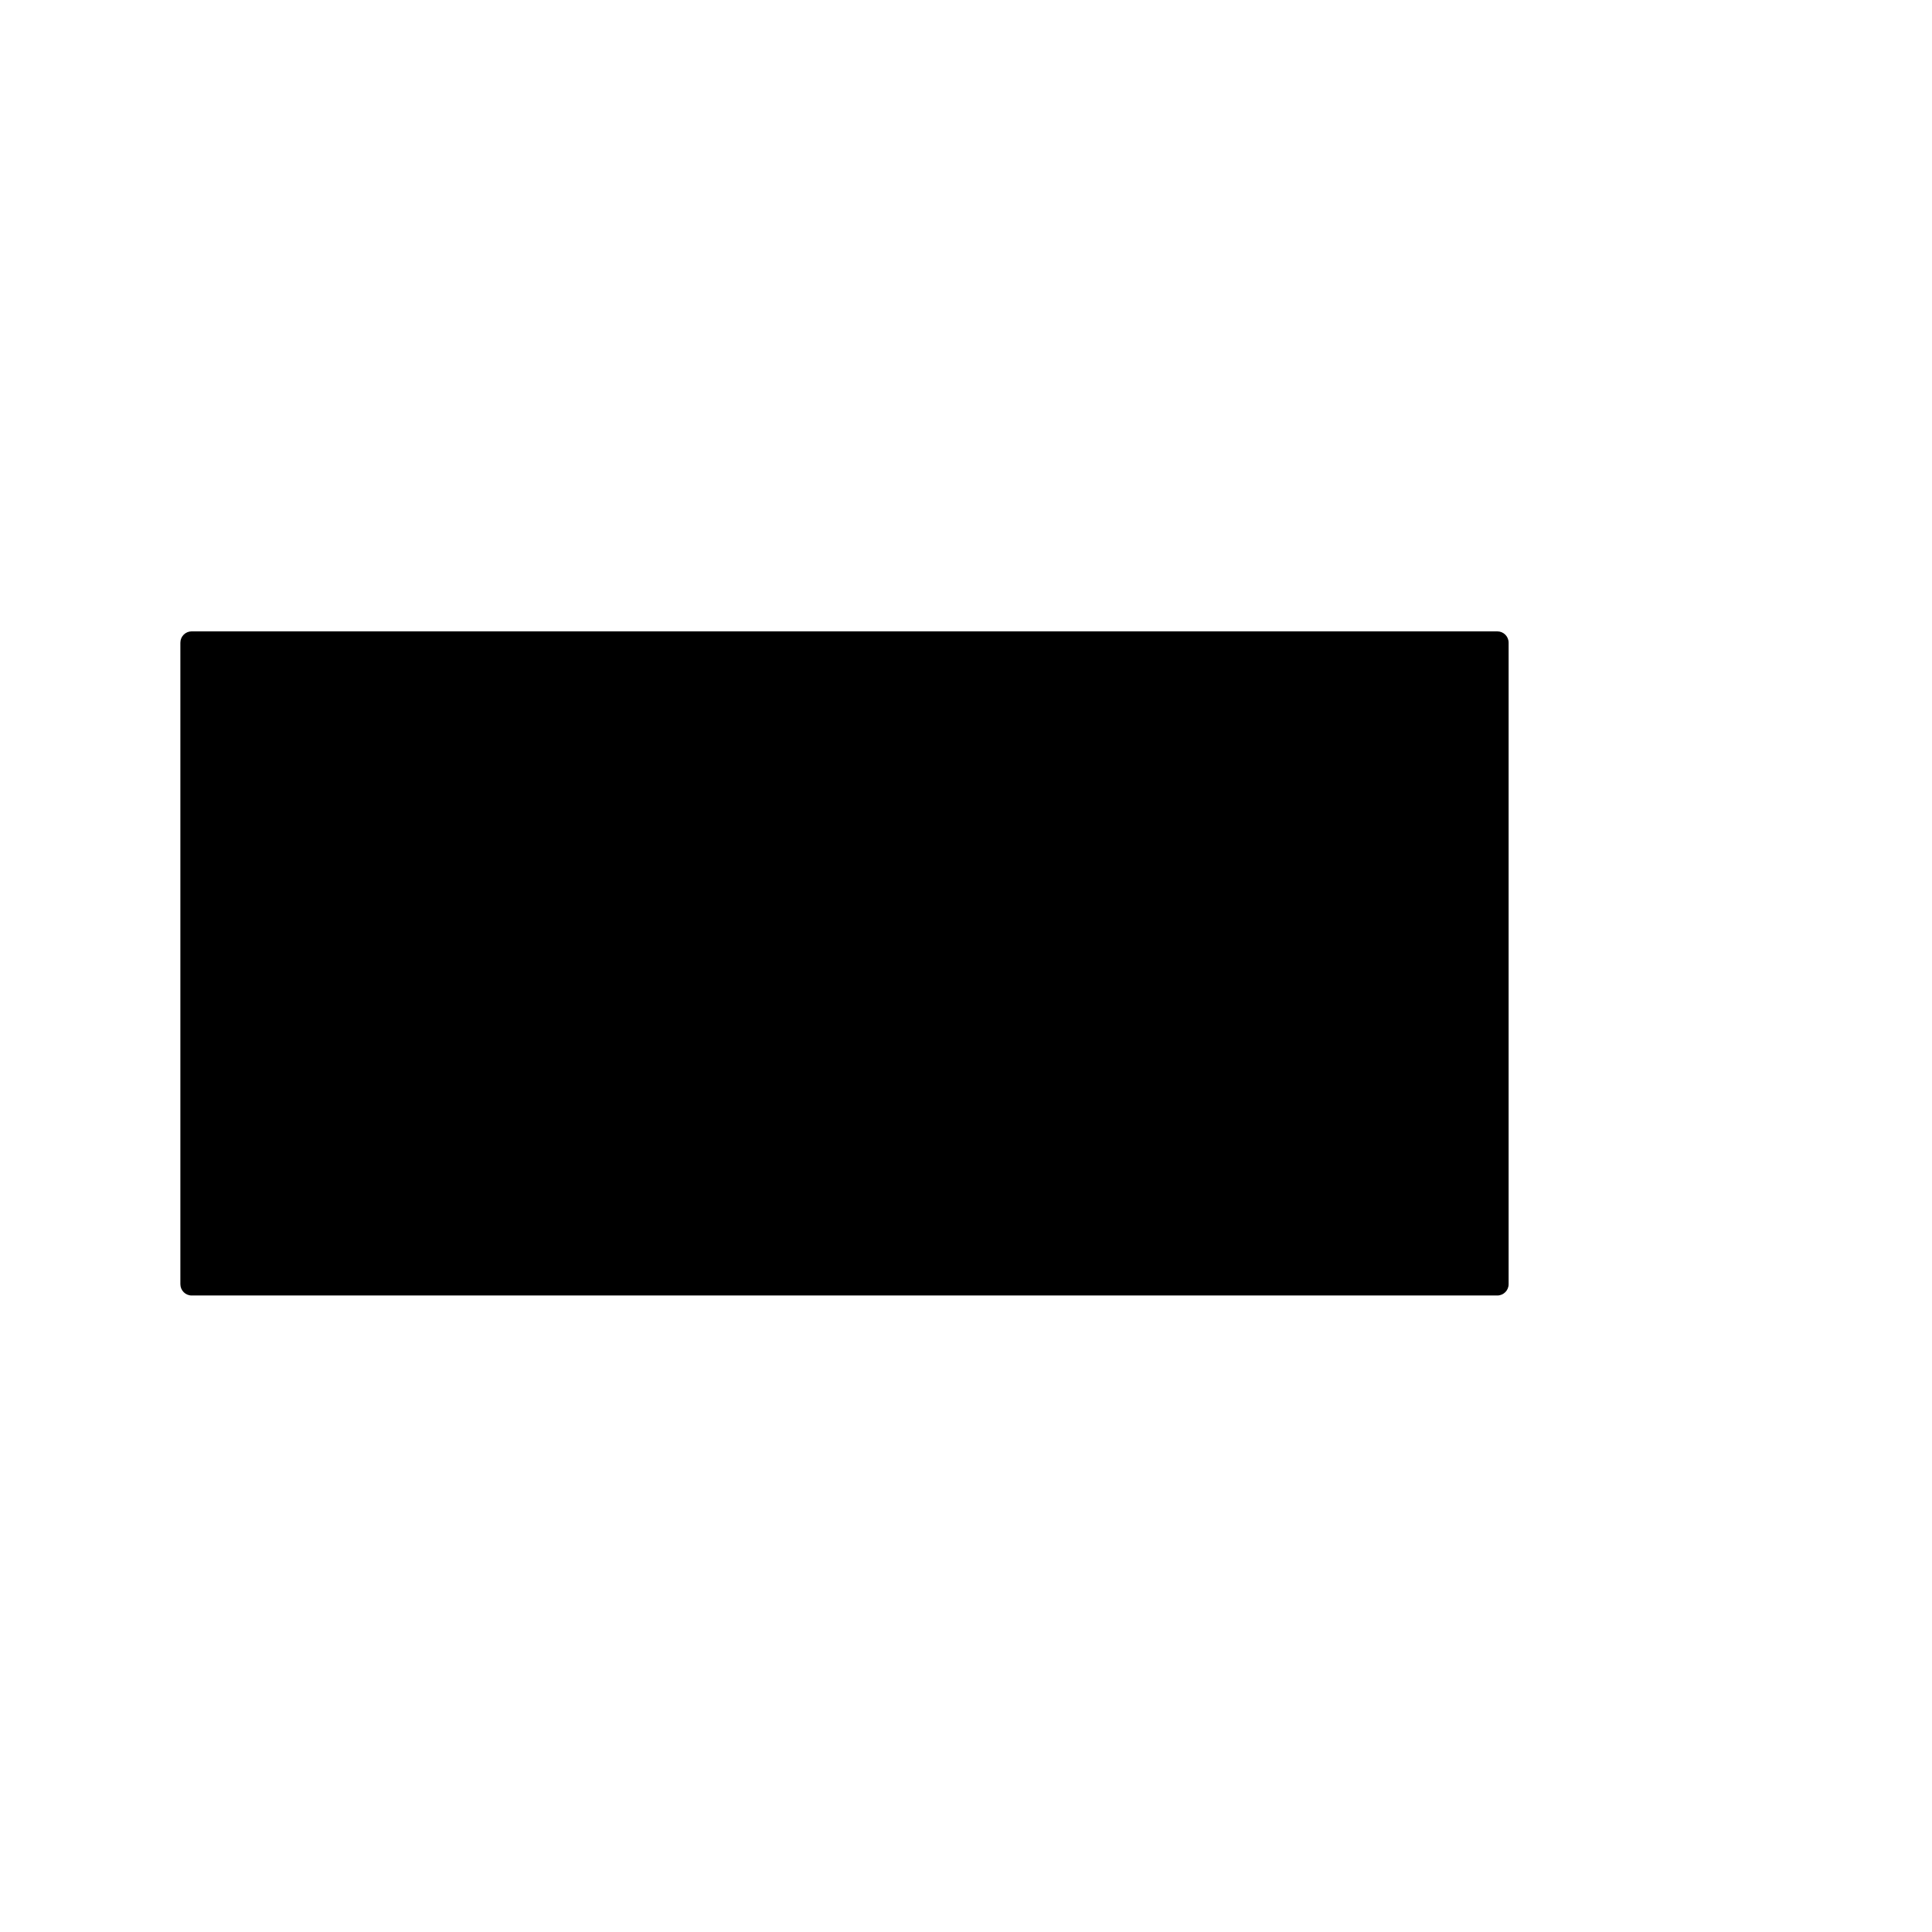<?xml version="1.0" encoding="UTF-8" standalone="no"?>
<svg
   xmlns:dc="http://purl.org/dc/elements/1.1/"
   xmlns:cc="http://creativecommons.org/ns#"
   xmlns:rdf="http://www.w3.org/1999/02/22-rdf-syntax-ns#"
   xmlns:svg="http://www.w3.org/2000/svg"
   xmlns="http://www.w3.org/2000/svg"
   xmlns:sodipodi="http://sodipodi.sourceforge.net/DTD/sodipodi-0.dtd"
   xmlns:inkscape="http://www.inkscape.org/namespaces/inkscape"
   inkscape:version="1.0 (4035a4fb49, 2020-05-01)"
   sodipodi:docname="battery_perc.svg"
   version="1.1"
   width="512"
   viewBox="0 0 512 512"
   height="512"
   enable-background="new 0 0 512 512"
   id="Layer_1">
  <defs
     id="defs11" />
  <sodipodi:namedview
     inkscape:current-layer="Layer_1"
     inkscape:window-maximized="1"
     inkscape:window-y="-9"
     inkscape:window-x="-9"
     inkscape:cy="326.63113"
     inkscape:cx="187.65153"
     inkscape:zoom="1.4712923"
     showgrid="false"
     id="namedview9"
     inkscape:window-height="1271"
     inkscape:window-width="2400"
     inkscape:pageshadow="2"
     inkscape:pageopacity="0"
     guidetolerance="10"
     gridtolerance="10"
     objecttolerance="10"
     borderopacity="1"
     bordercolor="#666666"
     pagecolor="#ffffff" />
  <g
     style="display:inline"
     id="g6">
    <path
       style="display:inline"
       id="path2"
       d="M 50.8,343.319 H 396.8 c 1.657,0 3,-1.343 3,-3 v -170 c 0,-1.657 -1.343,-3 -3,-3 H 50.8 c -1.657,0 -3,1.343 -3,3 v 170 c 0,1.657 1.343,3 3,3 z" />
    <path
       style="display:none"
       id="path4"
       d="m 448,352 v -40 h 40 c 13.23,0 24,-10.77 24,-24 v -64 c 0,-13.23 -10.77,-24 -24,-24 h -40 v -40 c 0,-22.06 -17.94,-40 -40,-40 H 40 C 17.94,120 0,137.94 0,160 v 192 c 0,22.06 17.94,40 40,40 h 368 c 22.06,0 40,-17.94 40,-40 z m -400,8 c -8.82,0 -16,-7.18 -16,-16 V 168 c 0,-8.82 7.18,-16 16,-16 h 352 c 8.82,0 16,7.18 16,16 v 176 c 0,8.82 -7.18,16 -16,16 z" />
  </g>
</svg>
